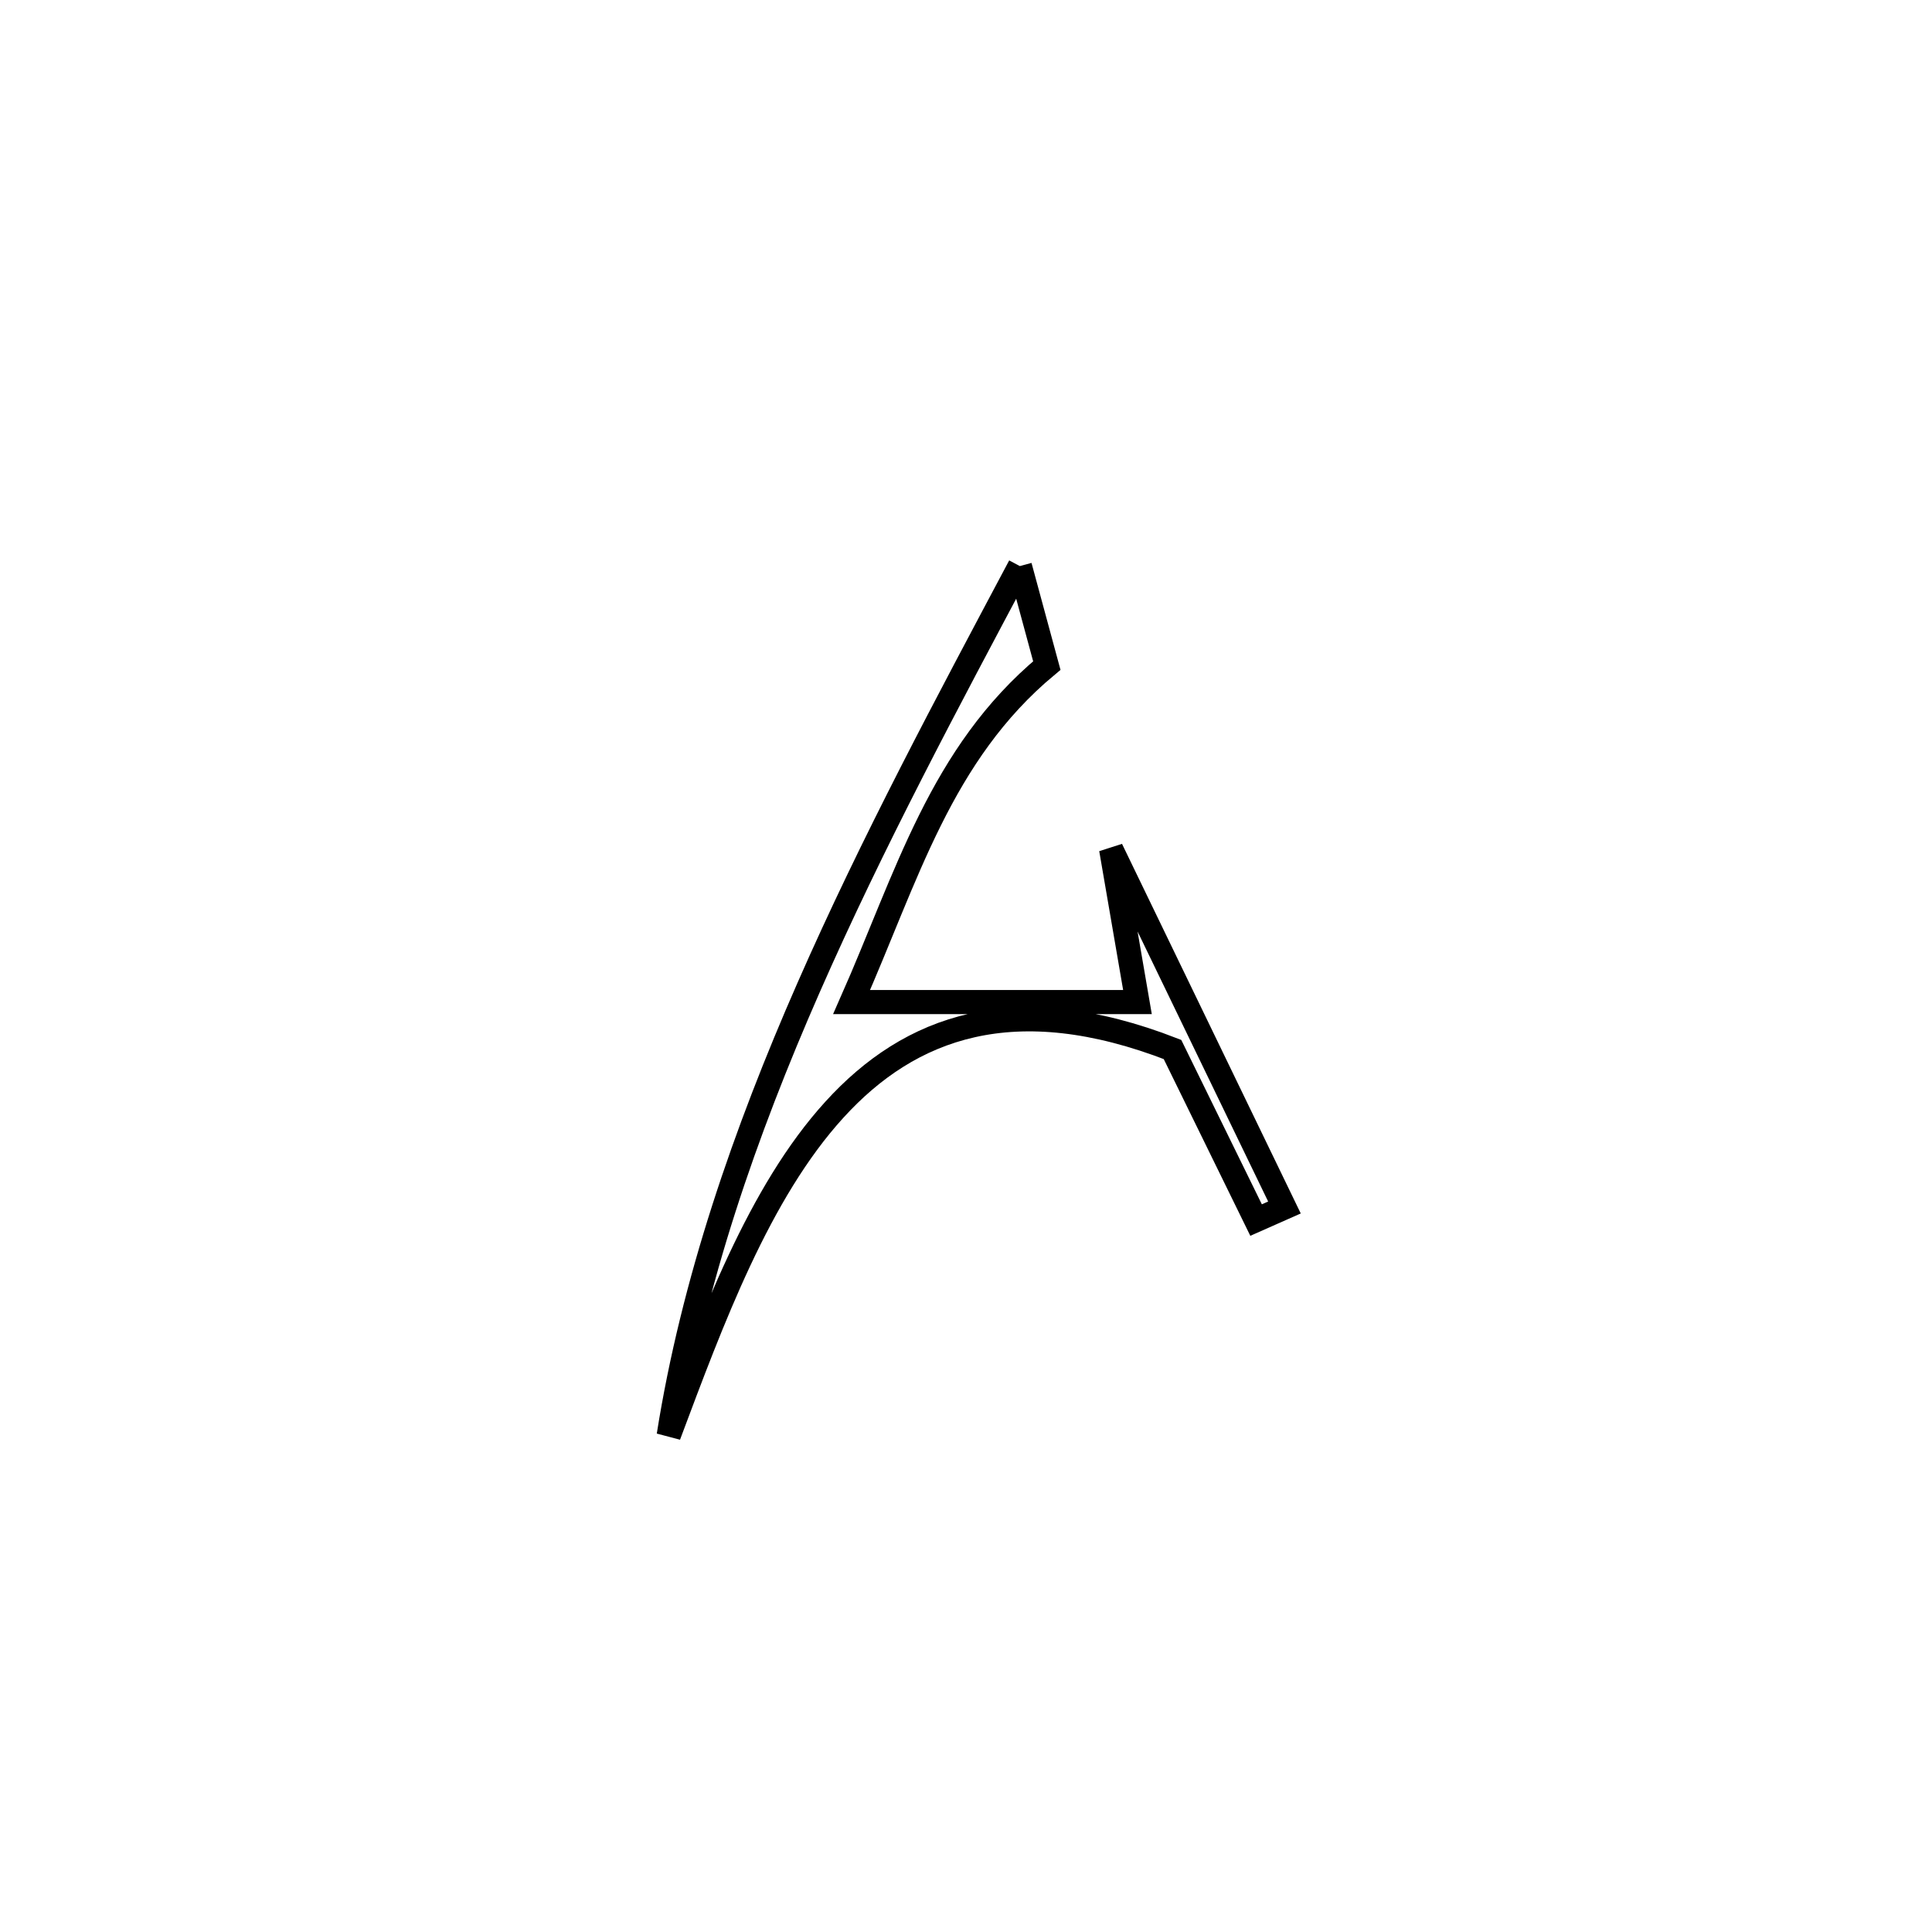 <svg xmlns="http://www.w3.org/2000/svg" viewBox="0.0 0.0 24.0 24.0" height="200px" width="200px"><path fill="none" stroke="black" stroke-width=".3" stroke-opacity="1.0"  filling="0" d="M12.669 7.032 L12.669 7.032 C12.781 7.444 12.892 7.856 13.004 8.268 L13.004 8.268 C11.683 9.367 11.265 10.897 10.579 12.448 L10.579 12.448 C11.763 12.448 12.947 12.448 14.13 12.448 L14.13 12.448 C14.021 11.815 13.912 11.181 13.803 10.548 L13.803 10.548 C14.521 12.032 15.238 13.516 15.956 15 L15.956 15 C15.839 15.052 15.722 15.104 15.604 15.156 L15.604 15.156 C15.564 15.073 14.616 13.142 14.565 13.037 L14.565 13.037 C12.599 12.273 11.303 12.754 10.365 13.785 C9.426 14.816 8.845 16.397 8.307 17.832 L8.307 17.832 C8.608 15.934 9.252 14.073 10.045 12.267 C10.837 10.462 11.777 8.711 12.669 7.032 L12.669 7.032"></path></svg>